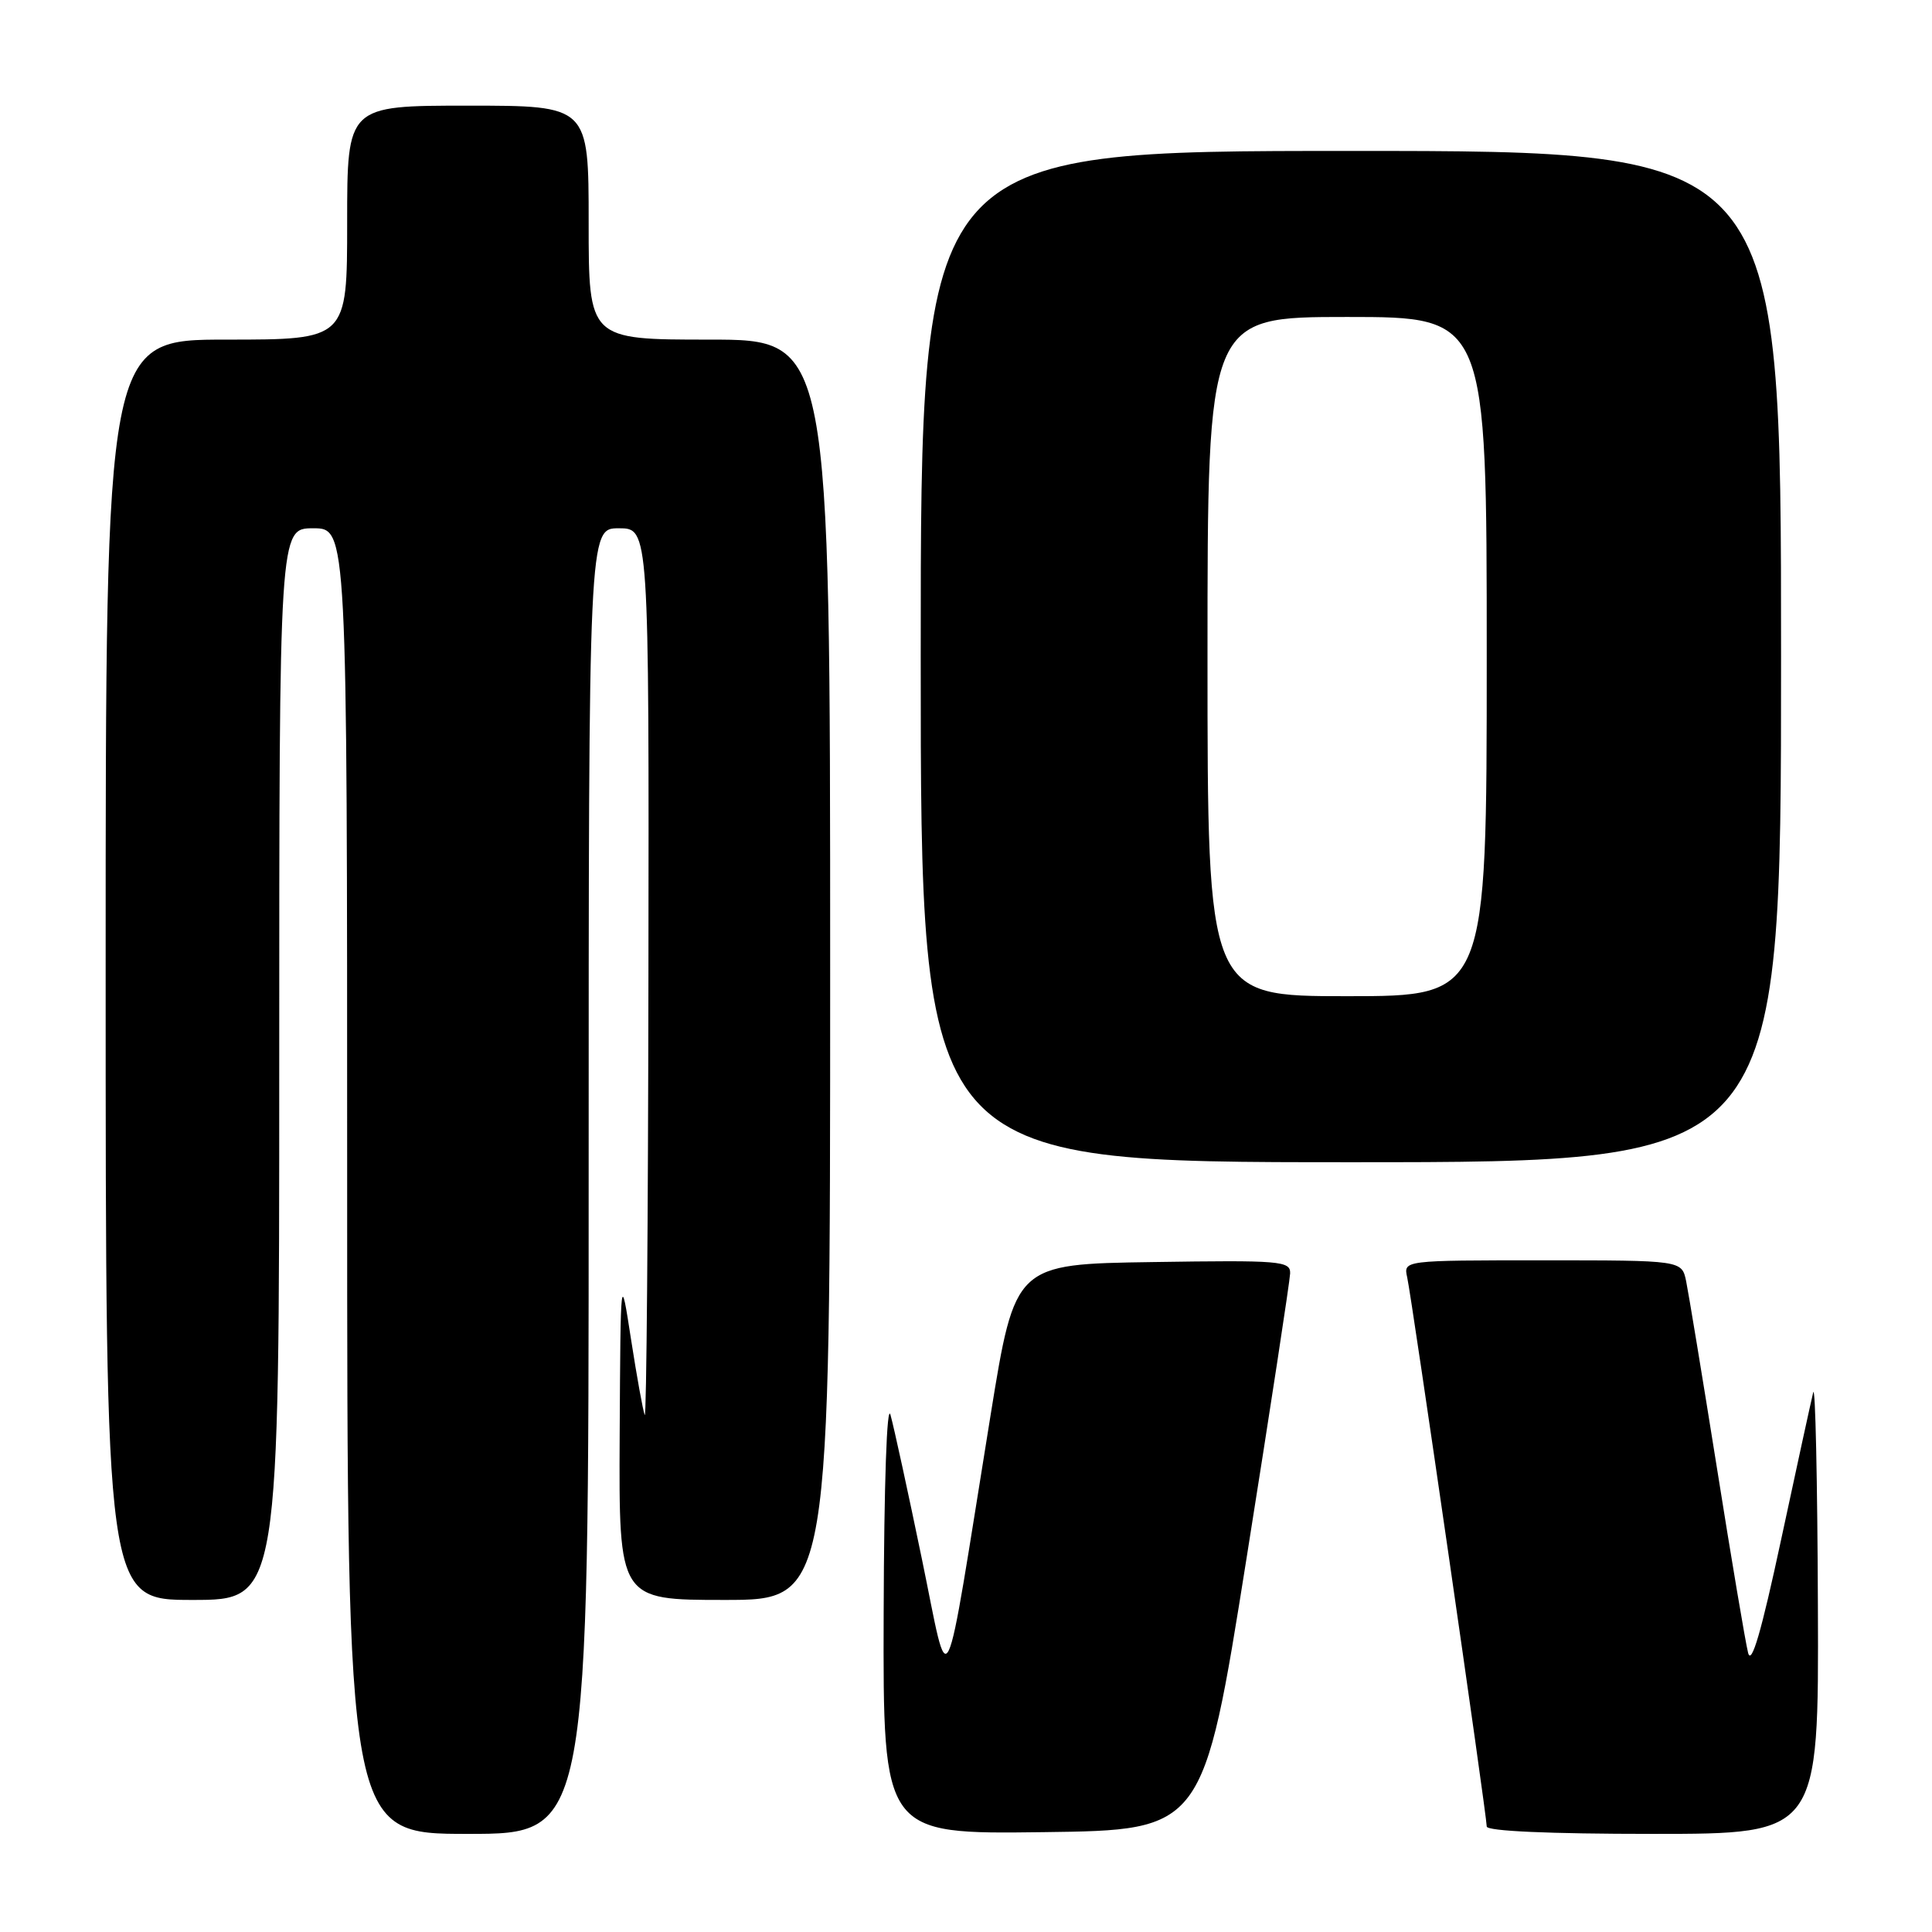 <?xml version="1.0" encoding="UTF-8" standalone="no"?>
<!DOCTYPE svg PUBLIC "-//W3C//DTD SVG 1.1//EN" "http://www.w3.org/Graphics/SVG/1.1/DTD/svg11.dtd" >
<svg xmlns="http://www.w3.org/2000/svg" xmlns:xlink="http://www.w3.org/1999/xlink" version="1.1" viewBox="0 0 256 256">
 <g >
 <path fill="currentColor"
d=" M 78.00 156.50 C 78.00 70.00 78.00 70.00 82.00 70.00 C 86.00 70.00 86.00 70.00 85.92 129.25 C 85.88 161.84 85.66 188.05 85.43 187.50 C 85.20 186.95 84.39 182.45 83.62 177.50 C 82.23 168.50 82.23 168.50 82.11 190.25 C 82.00 212.00 82.00 212.00 96.00 212.00 C 110.00 212.00 110.00 212.00 110.00 128.50 C 110.00 45.00 110.00 45.00 94.00 45.00 C 78.00 45.00 78.00 45.00 78.00 29.50 C 78.00 14.00 78.00 14.00 62.00 14.00 C 46.00 14.00 46.00 14.00 46.00 29.50 C 46.00 45.00 46.00 45.00 30.00 45.00 C 14.00 45.00 14.00 45.00 14.00 128.50 C 14.00 212.00 14.00 212.00 25.50 212.00 C 37.00 212.00 37.00 212.00 37.00 141.00 C 37.00 70.00 37.00 70.00 41.50 70.00 C 46.00 70.00 46.00 70.00 46.00 156.50 C 46.00 243.00 46.00 243.00 62.00 243.00 C 78.00 243.00 78.00 243.00 78.00 156.50 Z  M 165.17 206.50 C 168.32 186.70 170.92 169.70 170.95 168.73 C 171.00 167.08 169.67 166.97 152.75 167.23 C 134.50 167.50 134.50 167.50 131.26 187.50 C 124.88 226.98 125.93 224.79 122.14 206.50 C 120.32 197.70 118.46 189.15 118.00 187.50 C 117.52 185.73 117.14 196.51 117.09 213.77 C 117.00 243.04 117.00 243.04 138.22 242.77 C 159.44 242.50 159.44 242.50 165.17 206.50 Z  M 240.88 212.75 C 240.82 196.11 240.54 183.40 240.26 184.50 C 239.99 185.60 238.07 194.38 236.01 204.00 C 233.38 216.27 232.07 220.75 231.63 219.00 C 231.28 217.62 229.42 206.60 227.50 194.50 C 225.57 182.40 223.73 171.26 223.42 169.75 C 222.84 167.00 222.84 167.00 204.40 167.00 C 185.96 167.00 185.96 167.00 186.46 169.25 C 187.06 171.91 197.00 240.58 197.00 242.02 C 197.00 242.63 205.23 243.00 219.00 243.00 C 241.00 243.00 241.00 243.00 240.88 212.75 Z  M 236.00 87.00 C 236.00 20.00 236.00 20.00 179.00 20.00 C 122.00 20.00 122.00 20.00 122.00 87.00 C 122.00 154.00 122.00 154.00 179.00 154.00 C 236.00 154.00 236.00 154.00 236.00 87.00 Z  M 160.00 87.00 C 160.00 42.00 160.00 42.00 178.50 42.00 C 197.00 42.00 197.00 42.00 197.00 87.00 C 197.00 132.00 197.00 132.00 178.50 132.00 C 160.00 132.00 160.00 132.00 160.00 87.00 Z "/>
</g>
</svg>